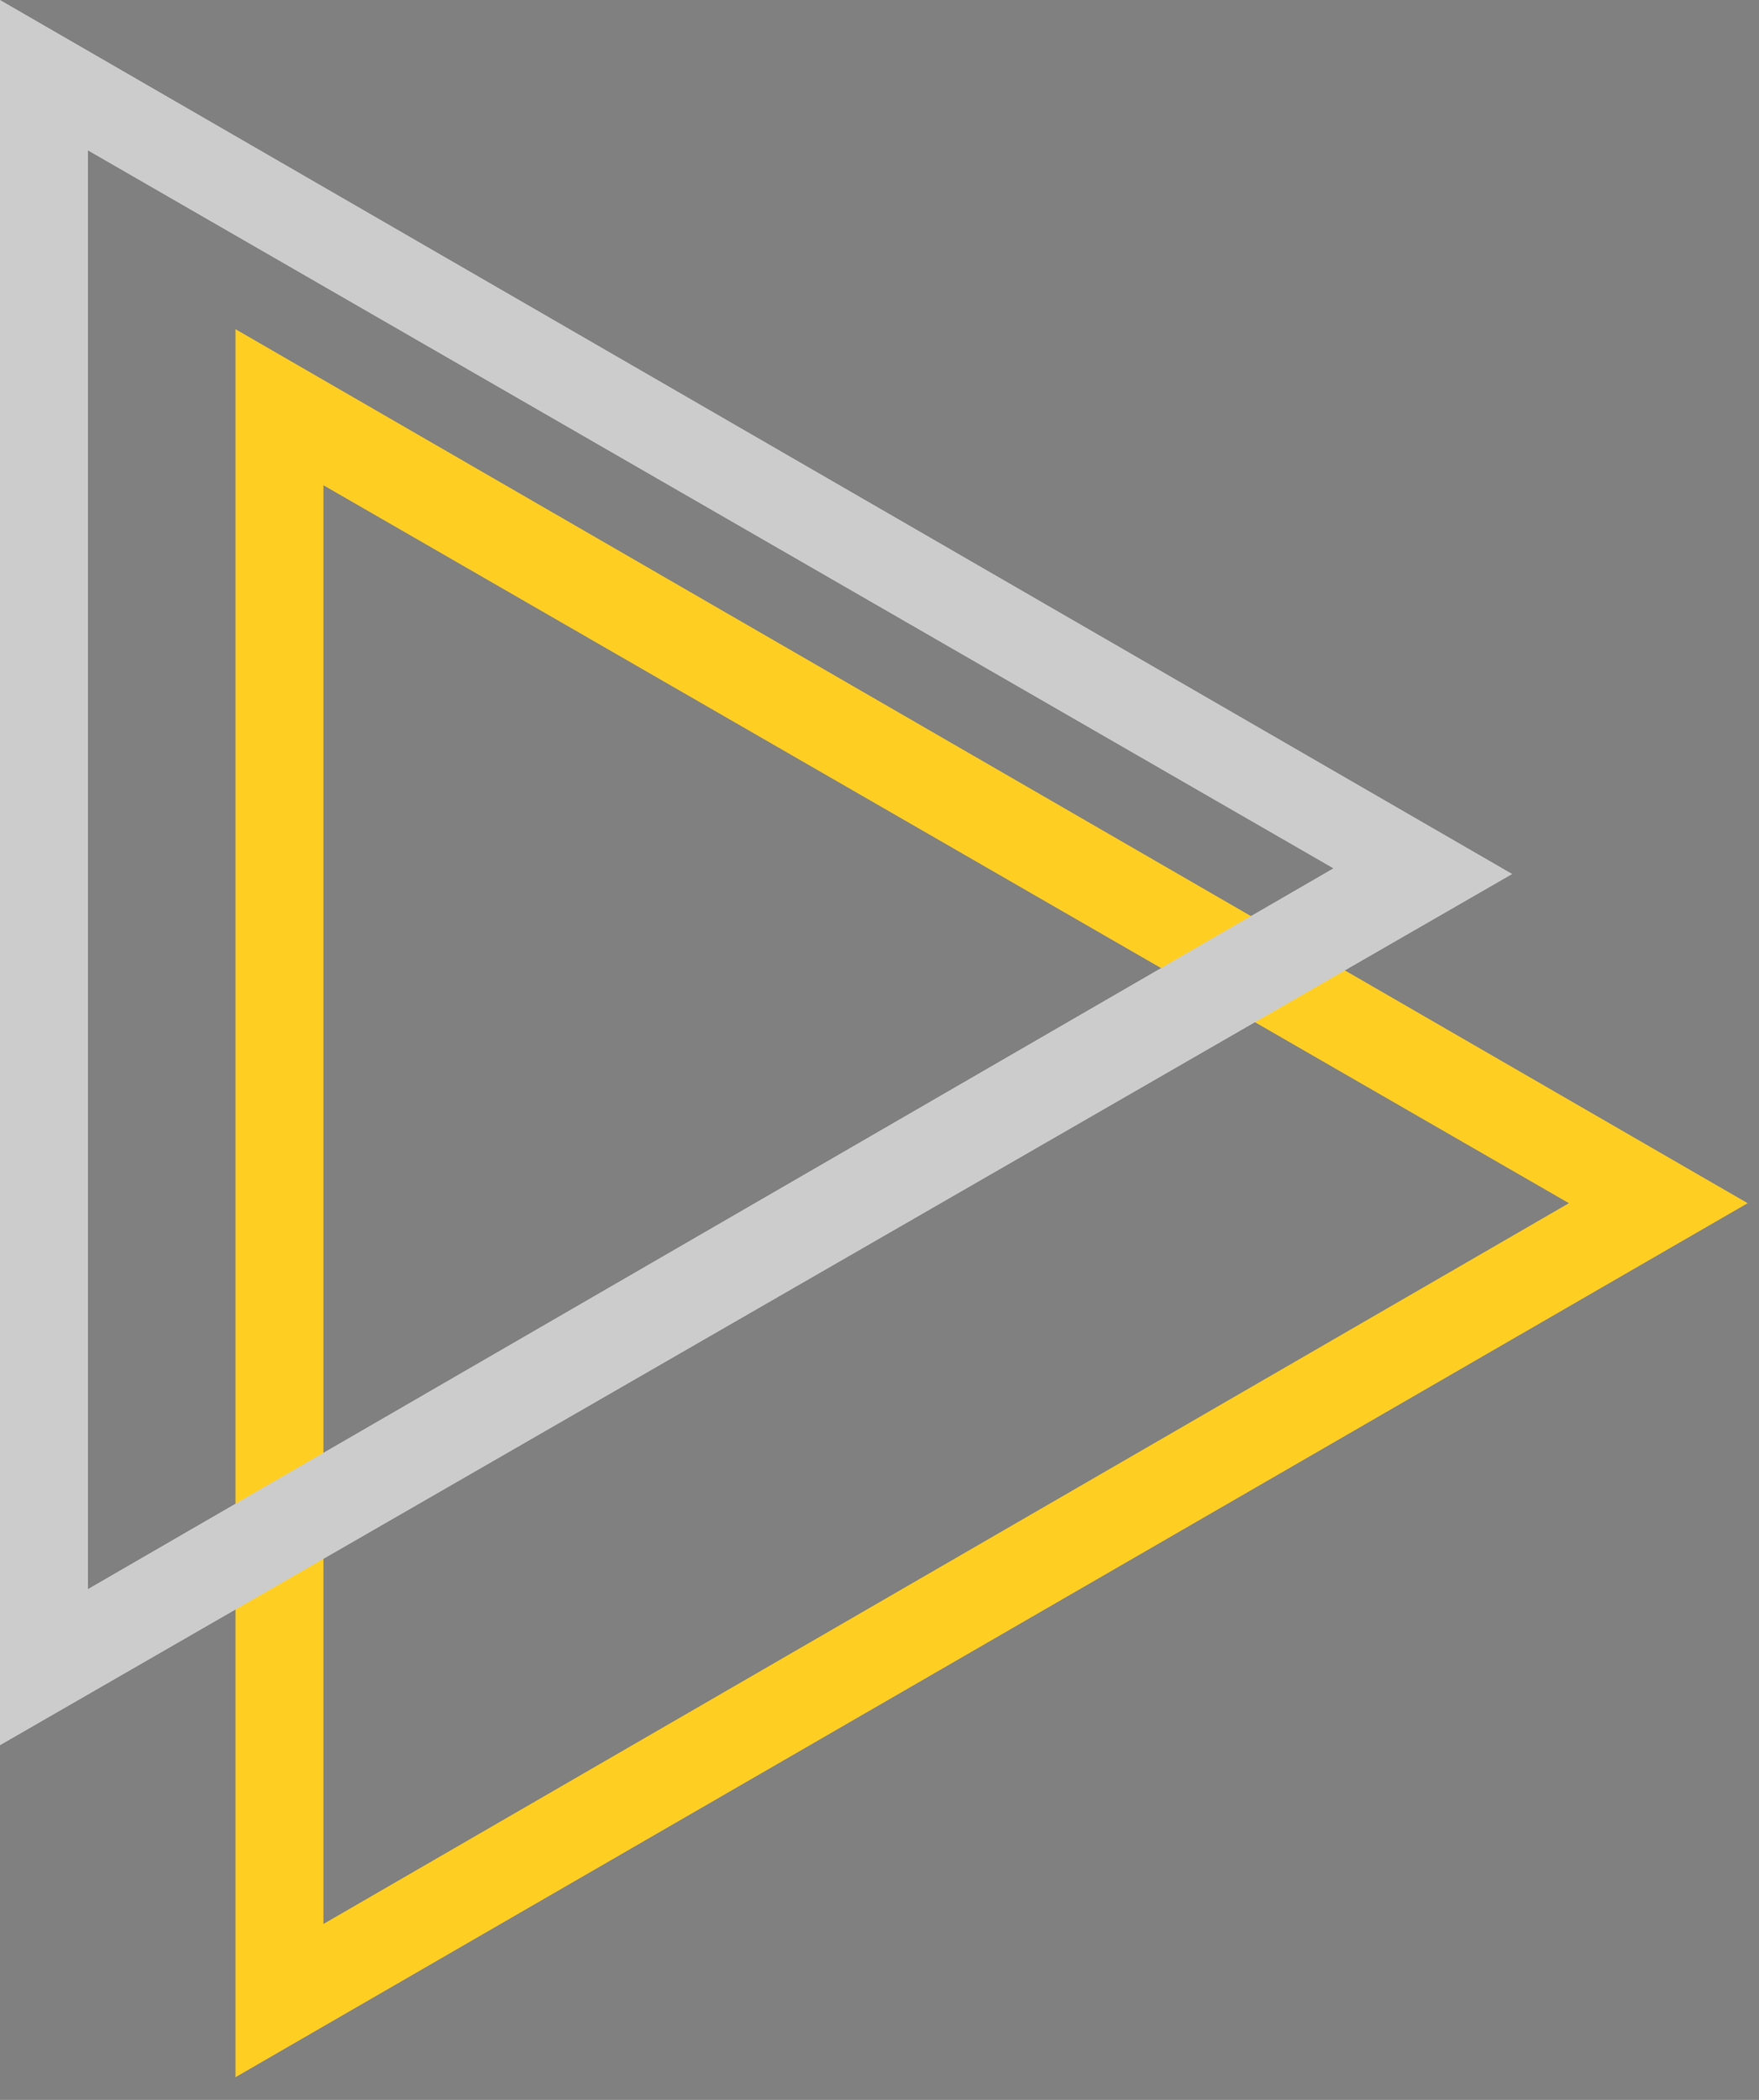 <svg width="62" height="74" viewBox="0 0 62 74" fill="none" xmlns="http://www.w3.org/2000/svg">
<rect x="0" y="0" width="62" height="74" fill="#808080" stroke="none"/>
<g id="Frame" clip-path="url(#clip0_668_14949)">
<path id="Vector" d="M8.3 73.2V11.6L61.6 42.4L8.3 73.2ZM11.4 17.1V67.8L55.3 42.4L11.4 17.1Z" fill="#FFCE22"/>
<path id="Vector_2" d="M0 61.5V0L53.3 30.8L0 61.5ZM3.1 5.3V56L47 30.6L3.1 5.3Z" fill="white"/>
<path id="Vector_3" d="M0 61.5V0L53.3 30.8L0 61.5ZM3.1 5.3V56L47 30.6L3.1 5.3Z" fill="black" fill-opacity="0.2"/>
</g>
<defs>
<clipPath id="clip0_668_14949">
<rect width="62" height="74" fill="white"/>
</clipPath>
</defs>
</svg>
